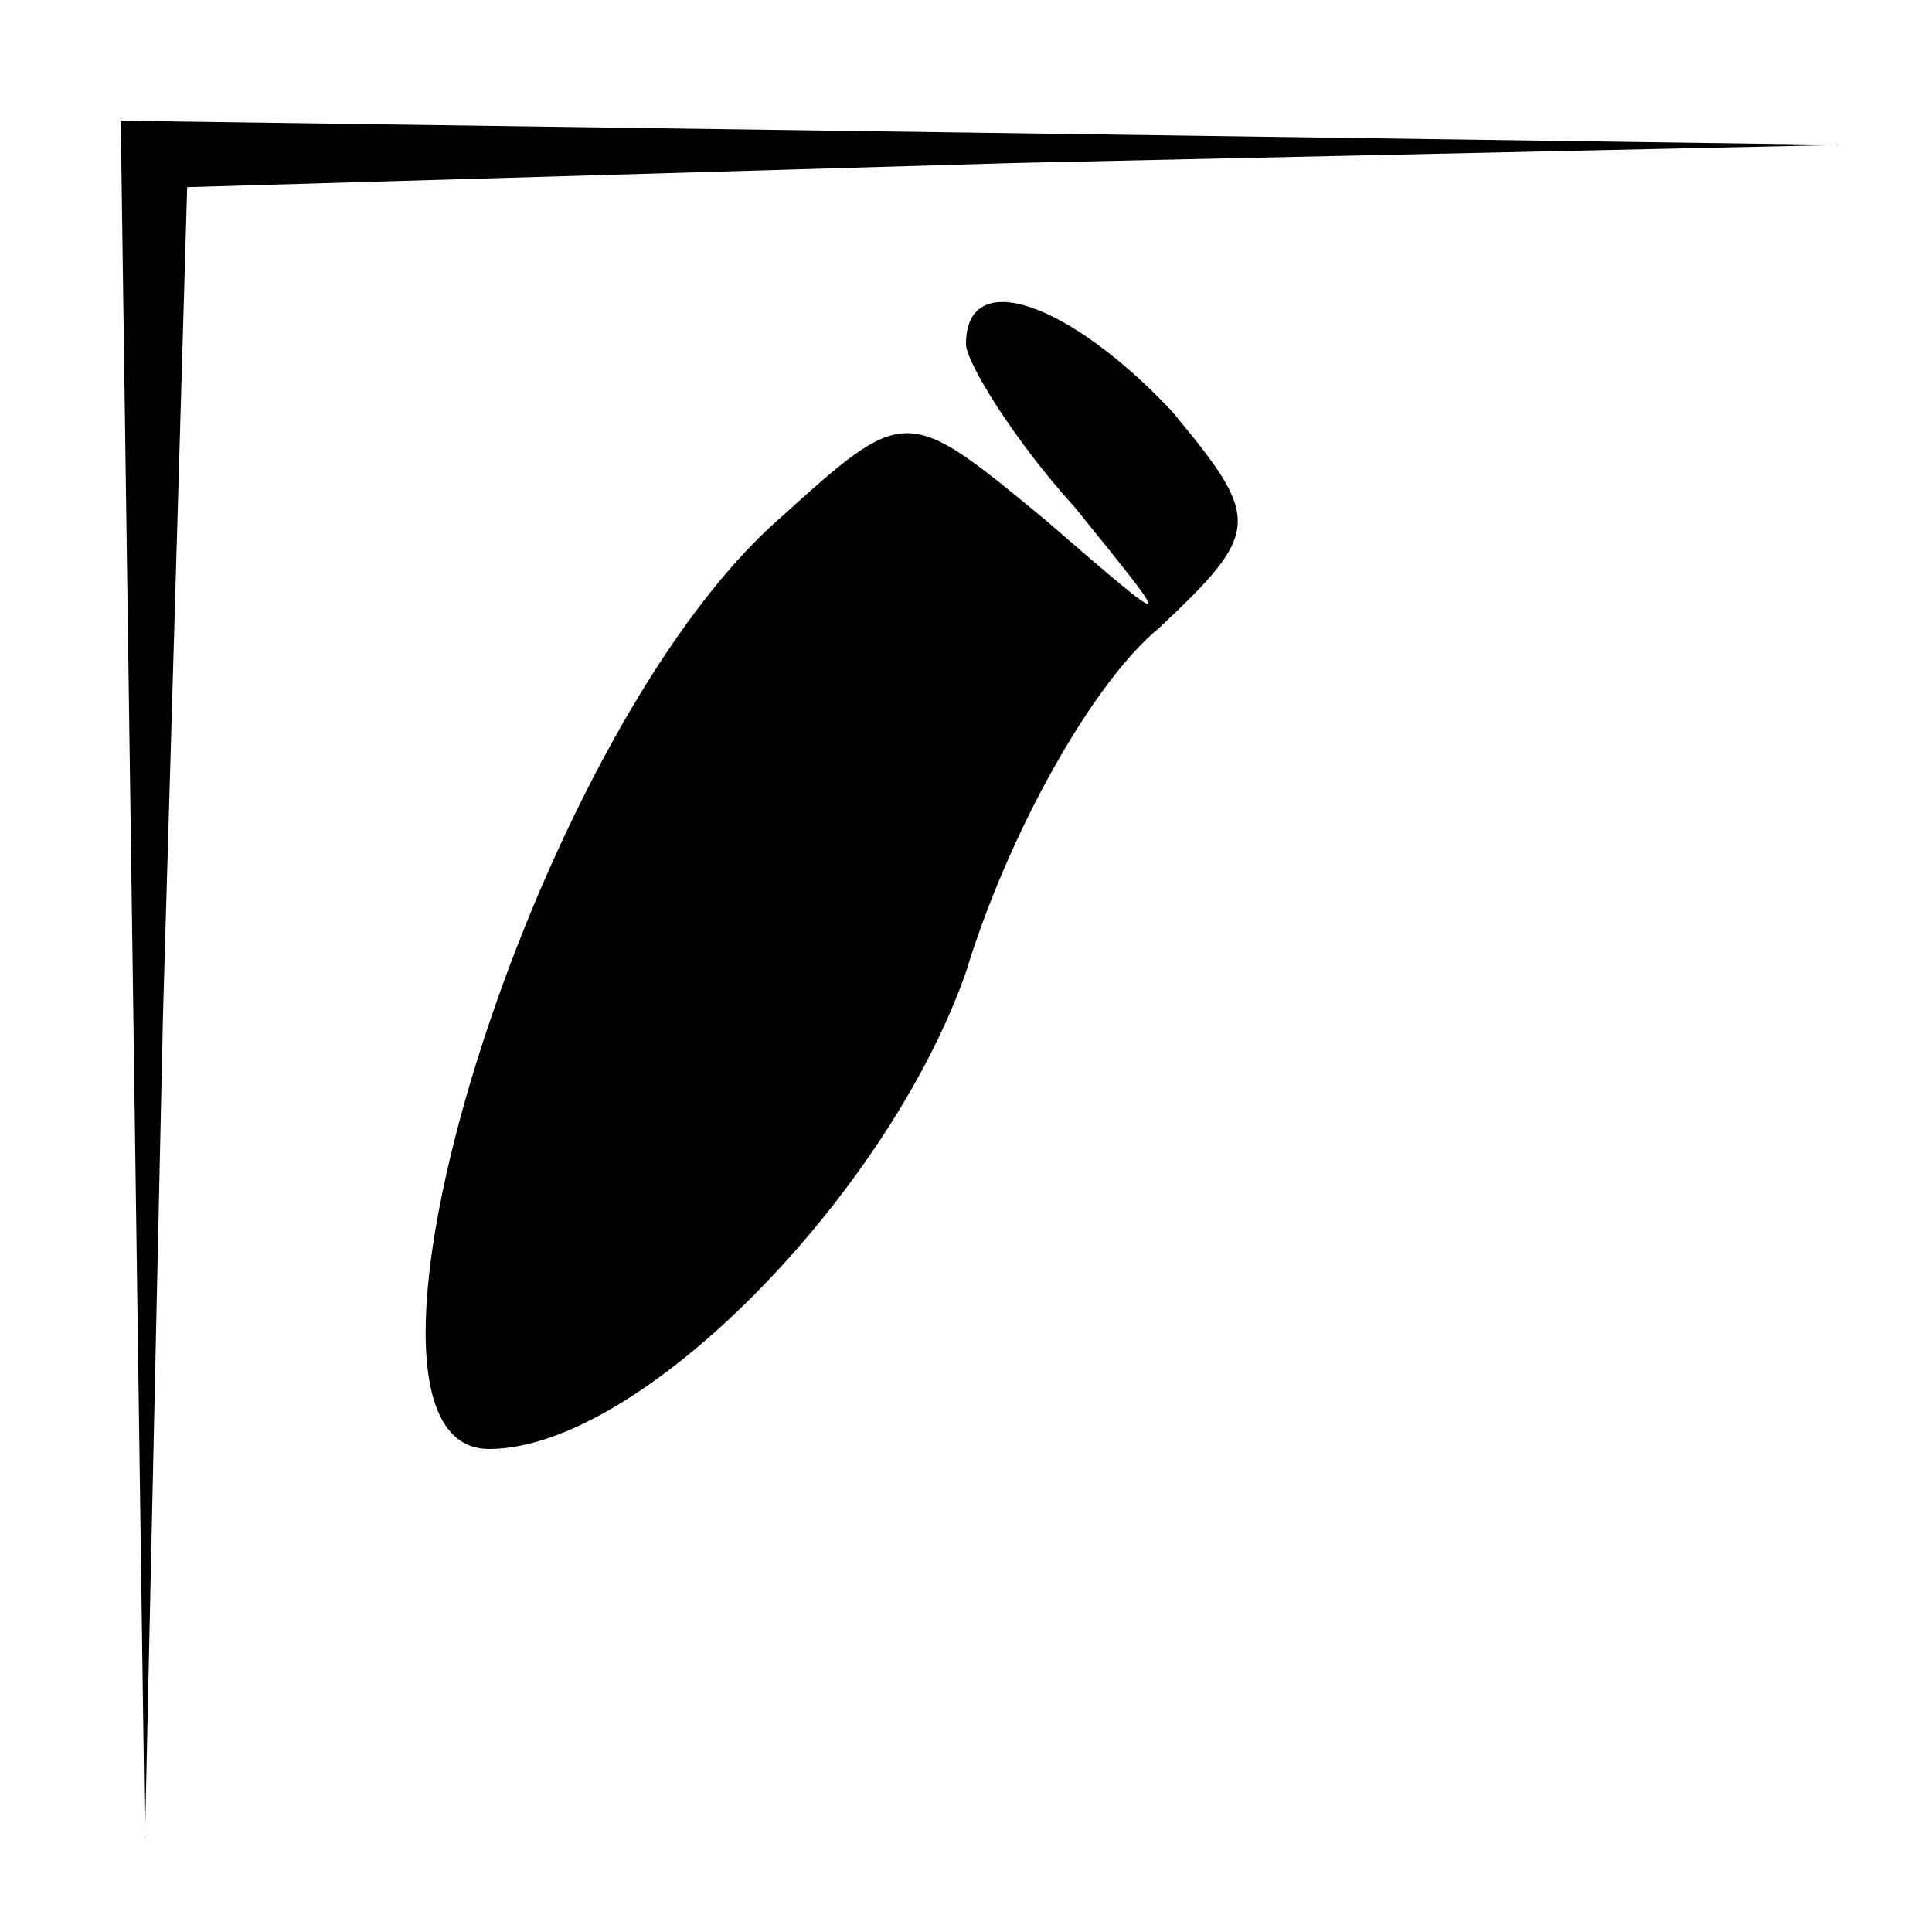<?xml version="1.0" standalone="no"?>
<!DOCTYPE svg PUBLIC "-//W3C//DTD SVG 20010904//EN"
 "http://www.w3.org/TR/2001/REC-SVG-20010904/DTD/svg10.dtd">
<svg version="1.0" xmlns="http://www.w3.org/2000/svg"
 width="32pt" height="32pt" viewBox="0 0 32 32"
 preserveAspectRatio="xMidYMid meet">
<g transform="translate(0,32) scale(0.1,-0.1)"
fill="#000000" stroke="none">
<path fill="#000000" stroke="none" d="M22 158 l2 -143 3 137 4 137 137 4 137
3 -142 2 -143 2 2 -142z"/>
<path fill="#000000" stroke="none" d="M160 263 c0 -3 8 -16 18 -27 17 -21 17
-21 -5 -2 -23 19 -23 19 -44 0 -41 -36 -77 -154 -48 -154 25 0 66 42 79 79 7
23 21 48 32 57 17 16 17 18 2 36 -17 18 -34 24 -34 11z"/>
</g>
</svg>
